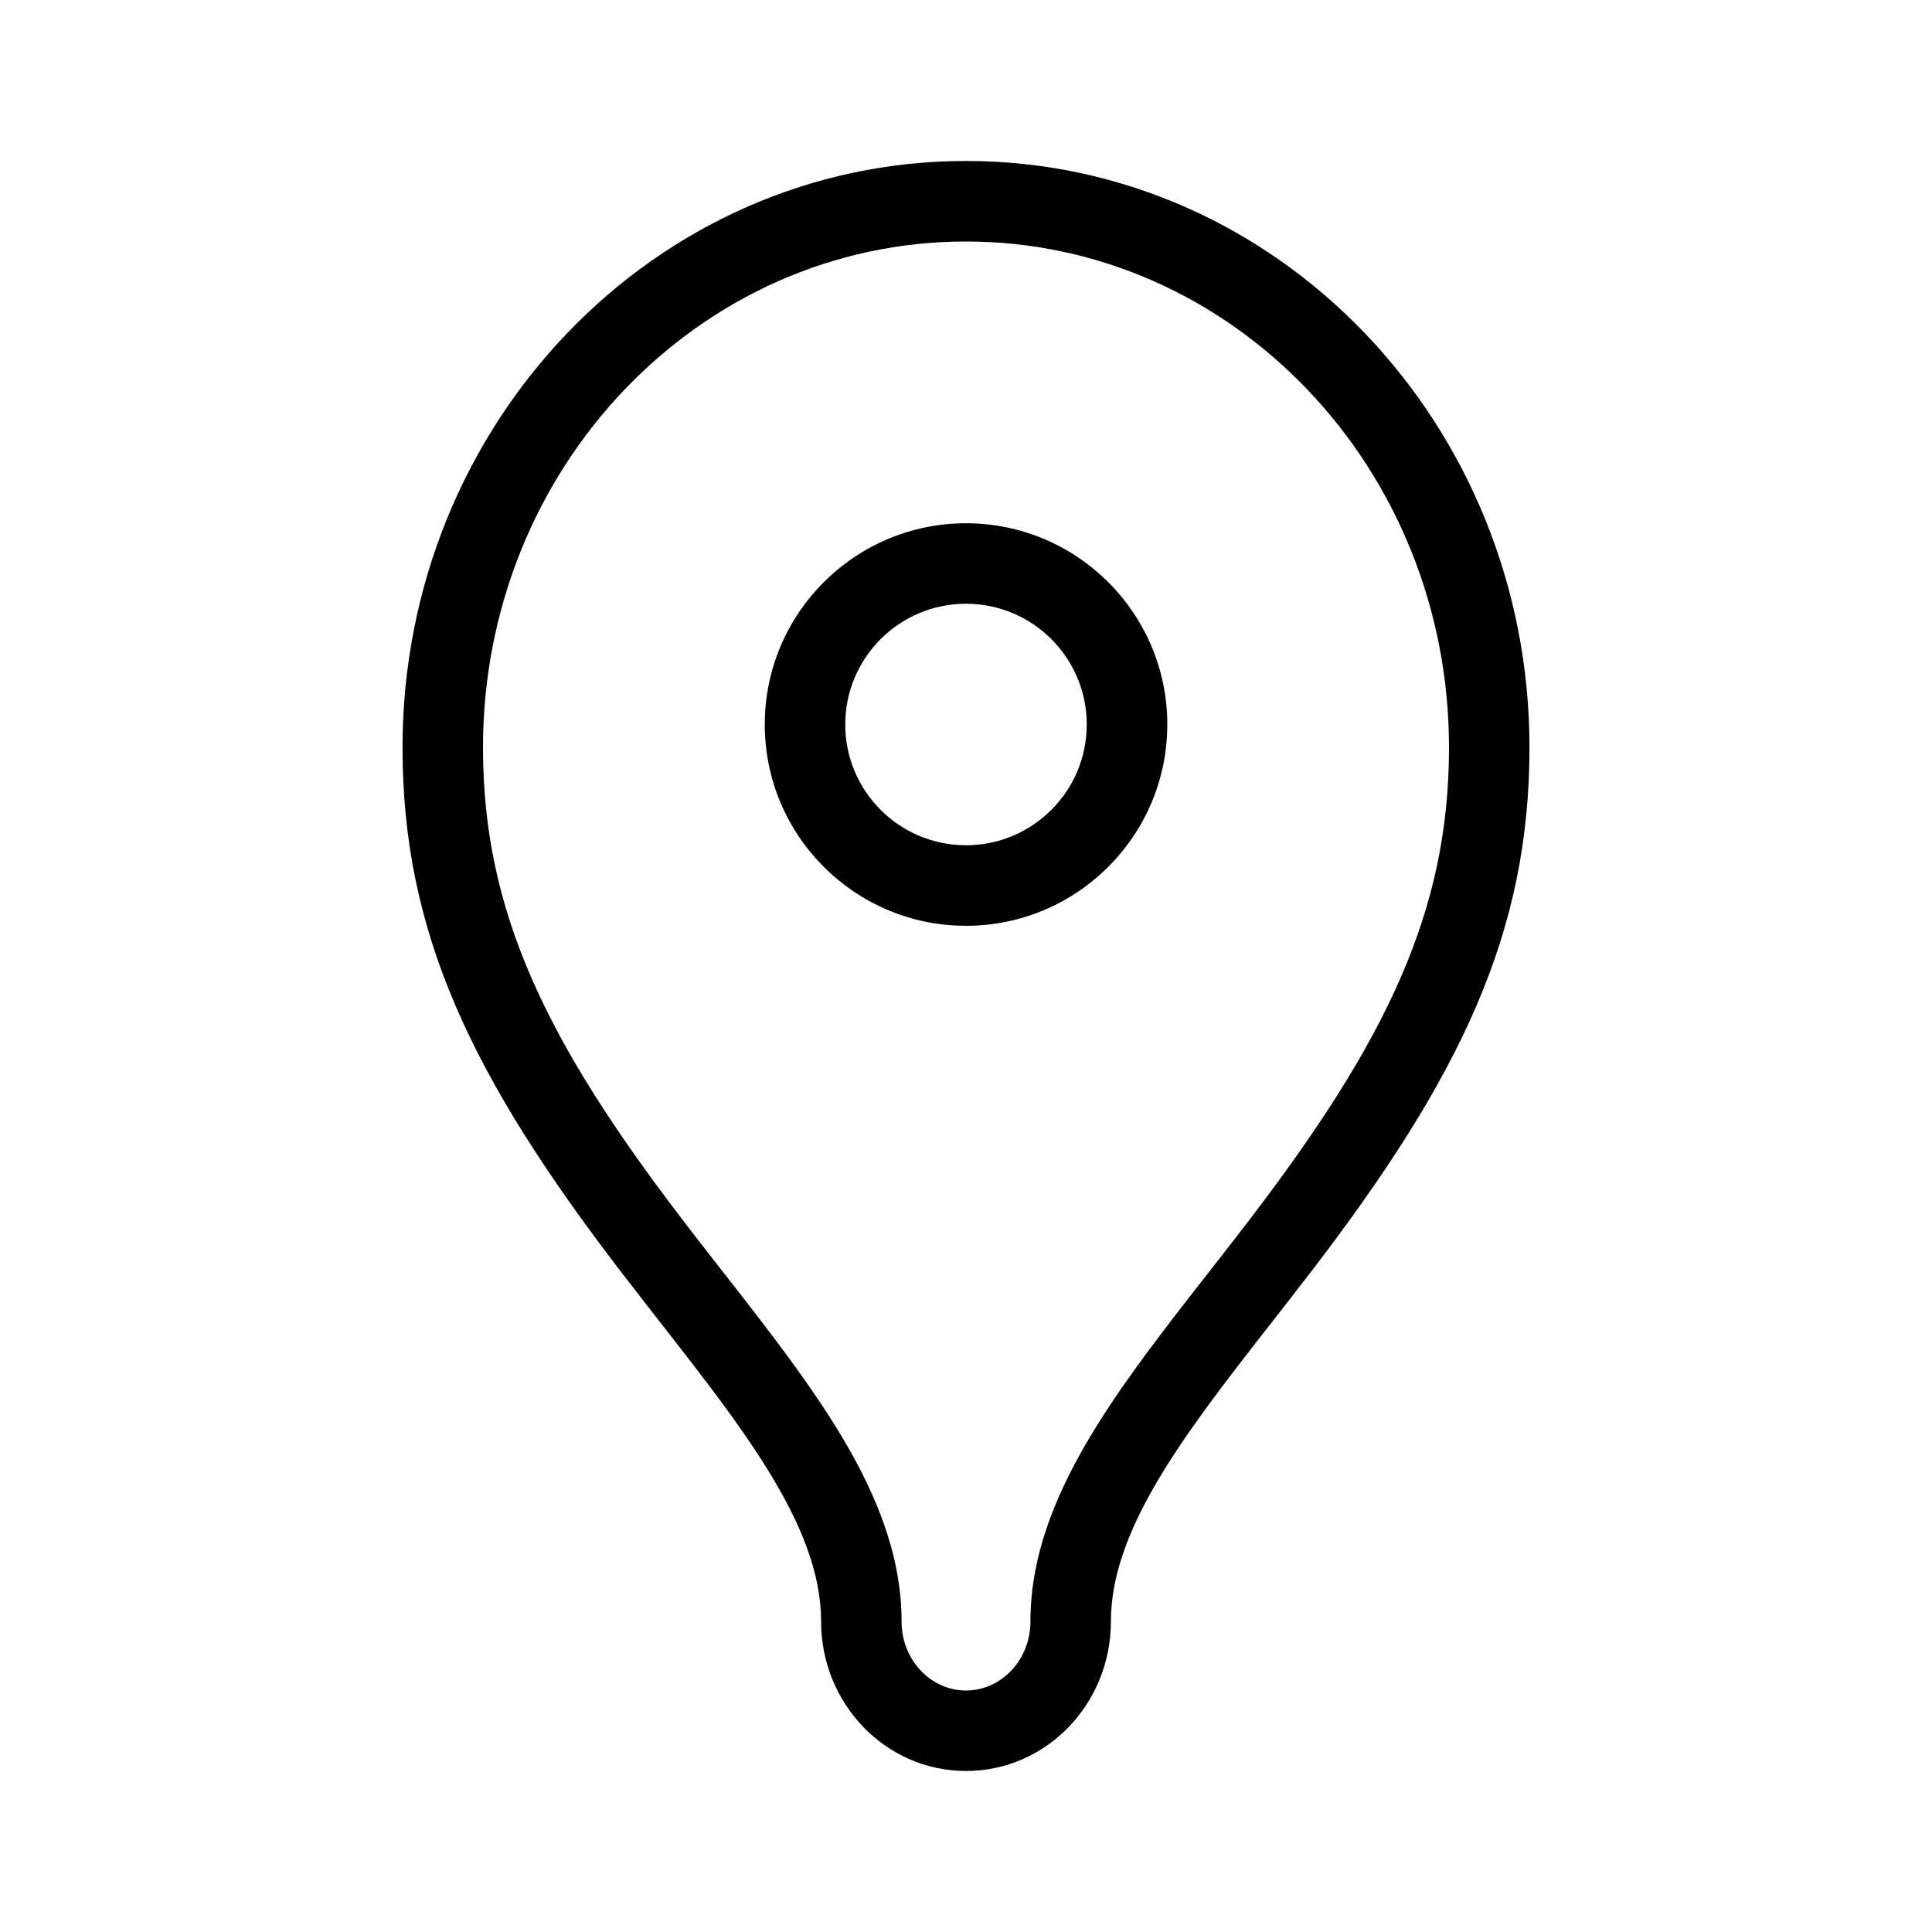 <svg width="32" height="32" viewBox="0 0 32 32" fill="currentColor" 
    xmlns="http://www.w3.org/2000/svg">
    <path fill-rule="evenodd" clip-rule="evenodd" d="M16 2.666C21.161 2.666 25.333 7.023 25.333 12.381C25.333 15.449 24.193 17.83 21.729 21.046C21.583 21.236 21.434 21.428 21.238 21.68C20.996 21.99 20.866 22.155 20.759 22.293C20.383 22.777 20.119 23.126 19.877 23.462C19.278 24.296 18.885 24.969 18.65 25.595C18.483 26.04 18.4 26.455 18.4 26.857C18.4 28.219 17.332 29.333 16 29.333C14.668 29.333 13.6 28.219 13.6 26.857C13.6 26.455 13.517 26.04 13.35 25.595C13.115 24.969 12.722 24.296 12.123 23.462C11.881 23.126 11.617 22.777 11.24 22.293C11.133 22.155 11.004 21.99 10.762 21.68C10.566 21.428 10.417 21.236 10.271 21.046C7.807 17.83 6.667 15.449 6.667 12.381C6.667 7.023 10.839 2.666 16 2.666ZM16 4C11.588 4 8 7.746 8 12.381C8 15.085 9.028 17.232 11.329 20.235C11.472 20.422 11.619 20.611 11.813 20.86C12.055 21.169 12.185 21.336 12.293 21.474C12.679 21.971 12.952 22.331 13.205 22.684C13.868 23.605 14.315 24.371 14.599 25.127C14.819 25.714 14.933 26.287 14.933 26.857C14.933 27.495 15.417 28 16 28C16.583 28 17.067 27.495 17.067 26.857C17.067 26.287 17.181 25.714 17.401 25.127C17.685 24.371 18.132 23.605 18.794 22.684C19.048 22.331 19.321 21.971 19.707 21.474C19.815 21.336 19.945 21.169 20.187 20.86C20.381 20.611 20.528 20.422 20.671 20.235C22.972 17.232 24 15.085 24 12.381C24 7.746 20.411 4 16 4ZM16 8.667C17.84 8.667 19.334 10.16 19.334 12C19.334 13.84 17.84 15.334 16 15.334C14.16 15.334 12.667 13.84 12.667 12C12.667 10.16 14.16 8.667 16 8.667ZM16 10C14.896 10 14 10.896 14 12C14 13.104 14.896 14 16 14C17.104 14 18 13.104 18 12C18 10.896 17.104 10 16 10Z"/>
</svg>
